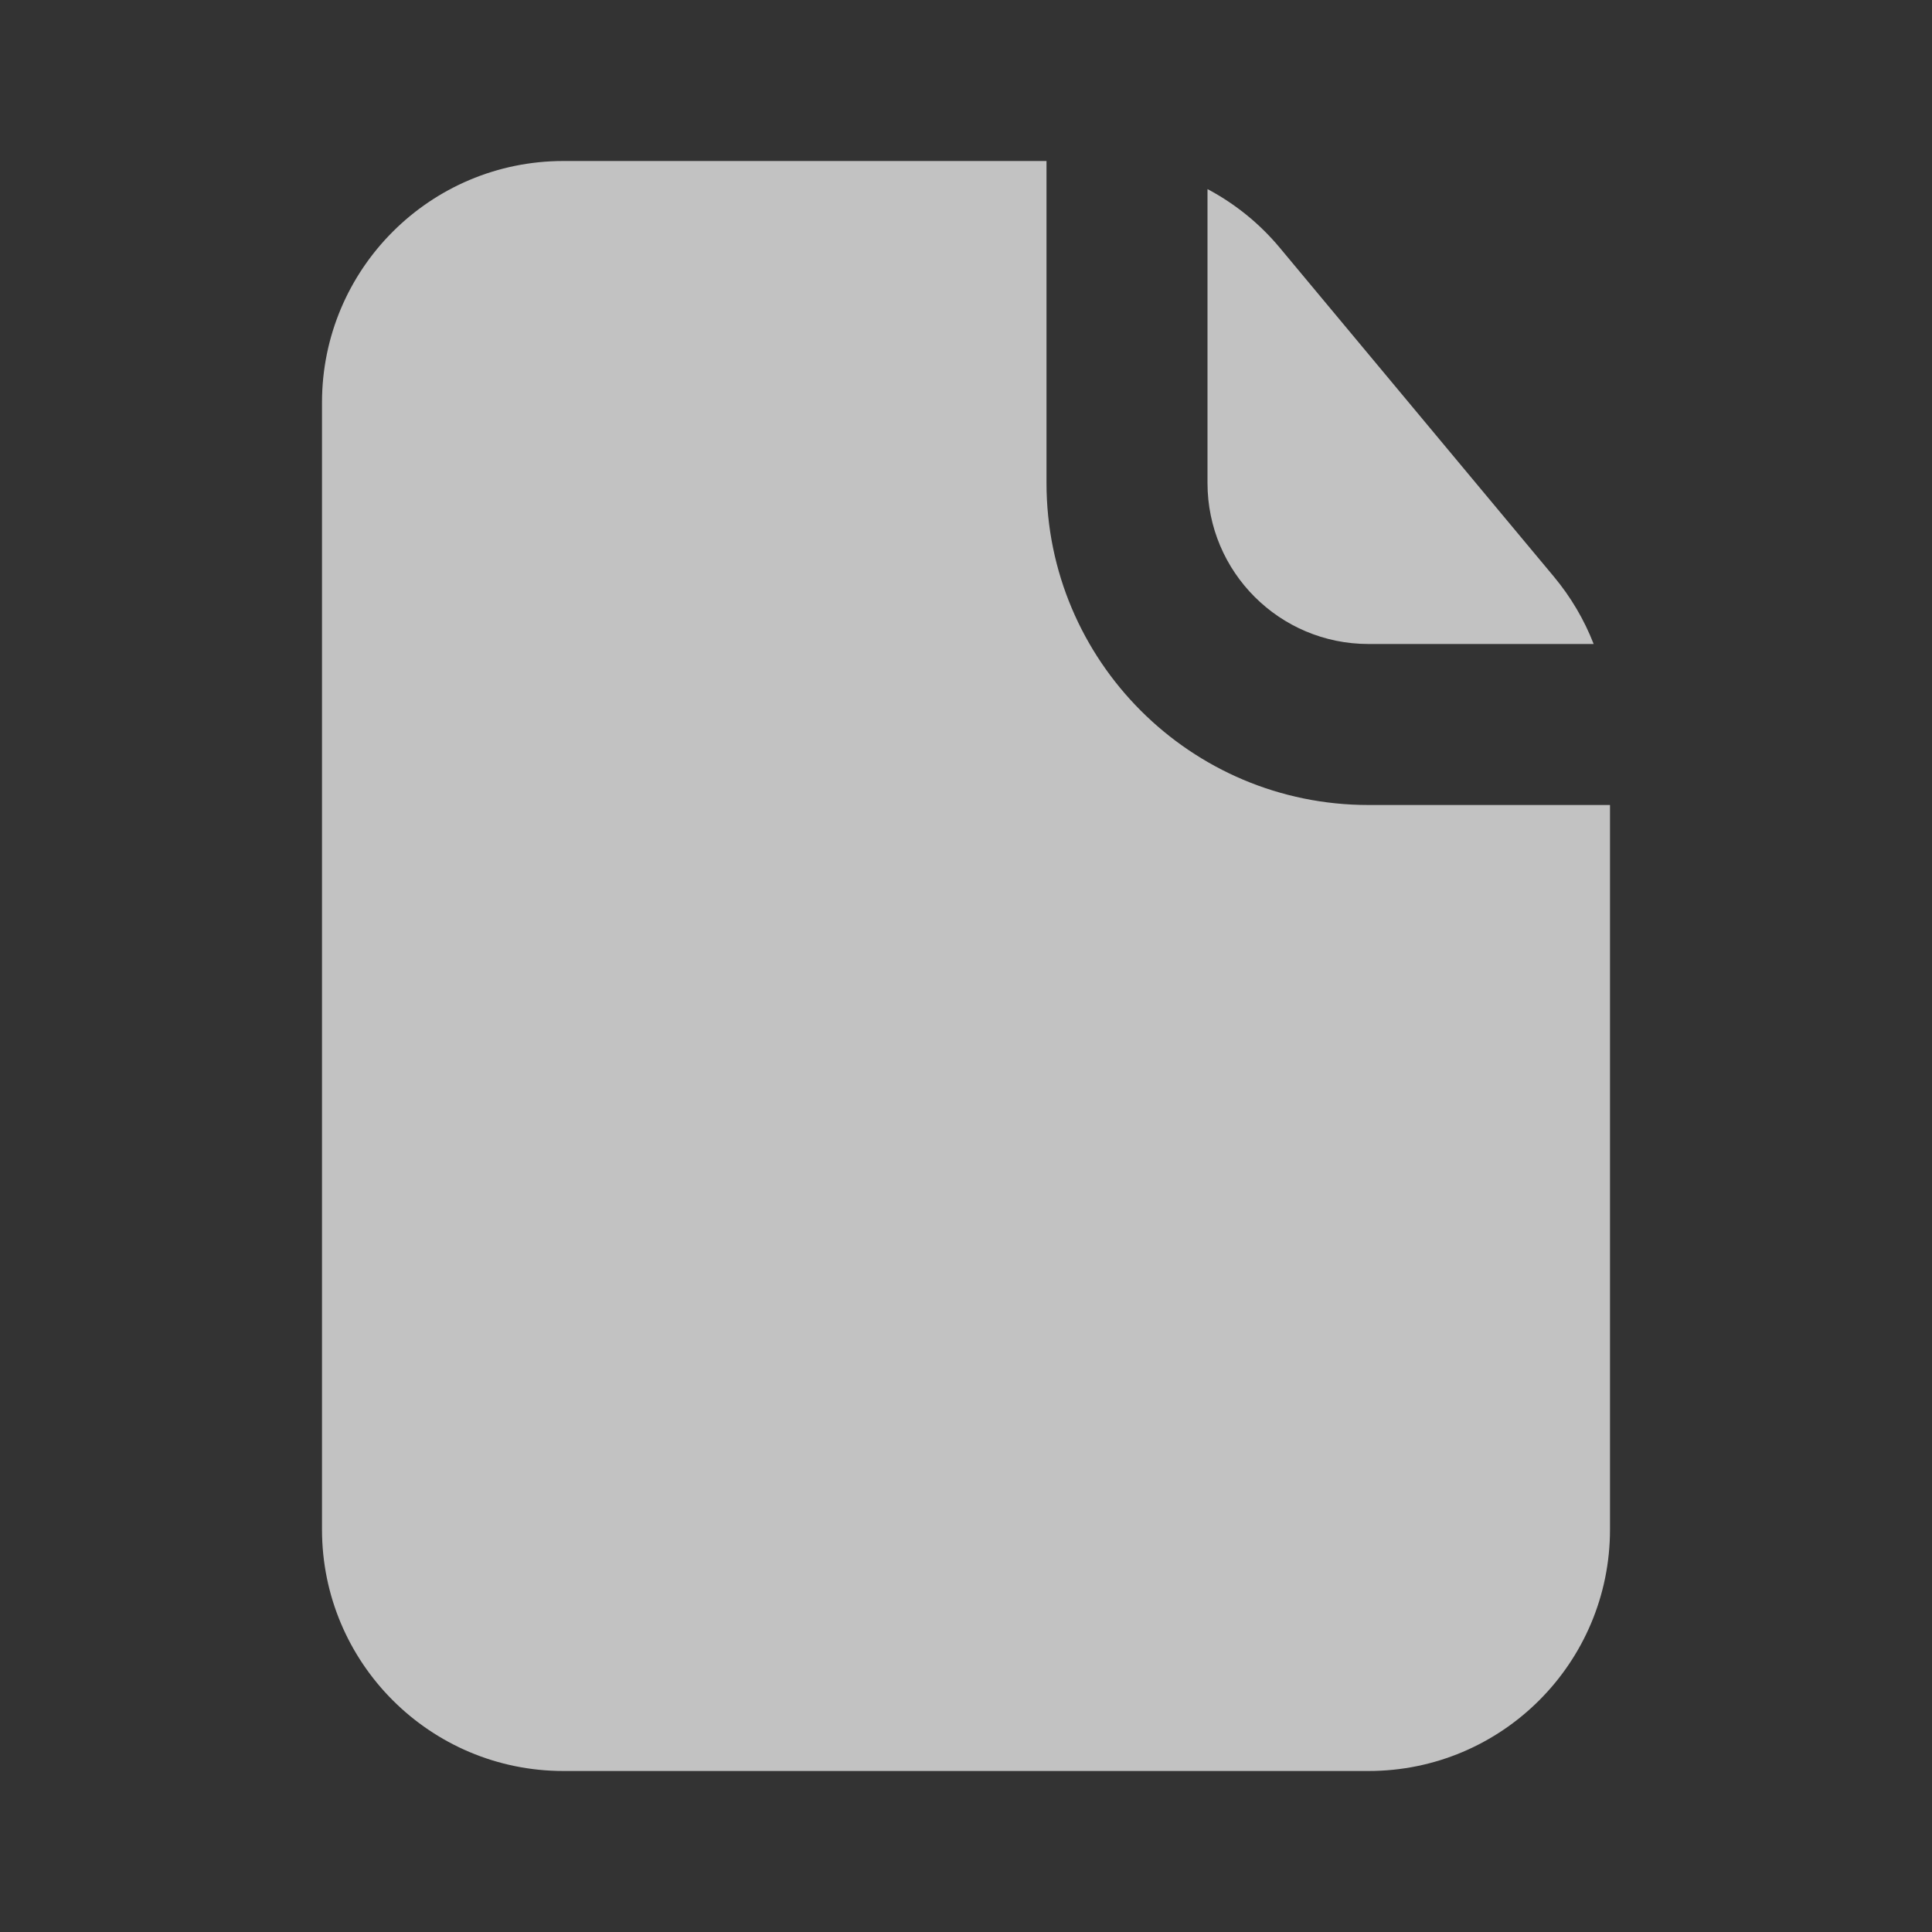 <svg width="24" height="24" viewBox="0 0 24 24" fill="none" xmlns="http://www.w3.org/2000/svg">
<rect x="0" y="0" width="24" height="24" fill="#333333" stroke="none"/>
<path d="M13 2H7C5.343 2 4 3.343 4 5V19C4 20.657 5.343 22 7 22H17C18.657 22 20 20.657 20 19V10H17C14.791 10 13 8.209 13 6V2Z" fill="white" fill-opacity="0.7"/>
<path d="M19.797 8C19.68 7.699 19.514 7.417 19.305 7.166L15.899 3.079C15.647 2.776 15.341 2.53 15 2.349V6C15 7.105 15.895 8 17 8H19.797Z" fill="white" fill-opacity="0.7"/>
</svg>
